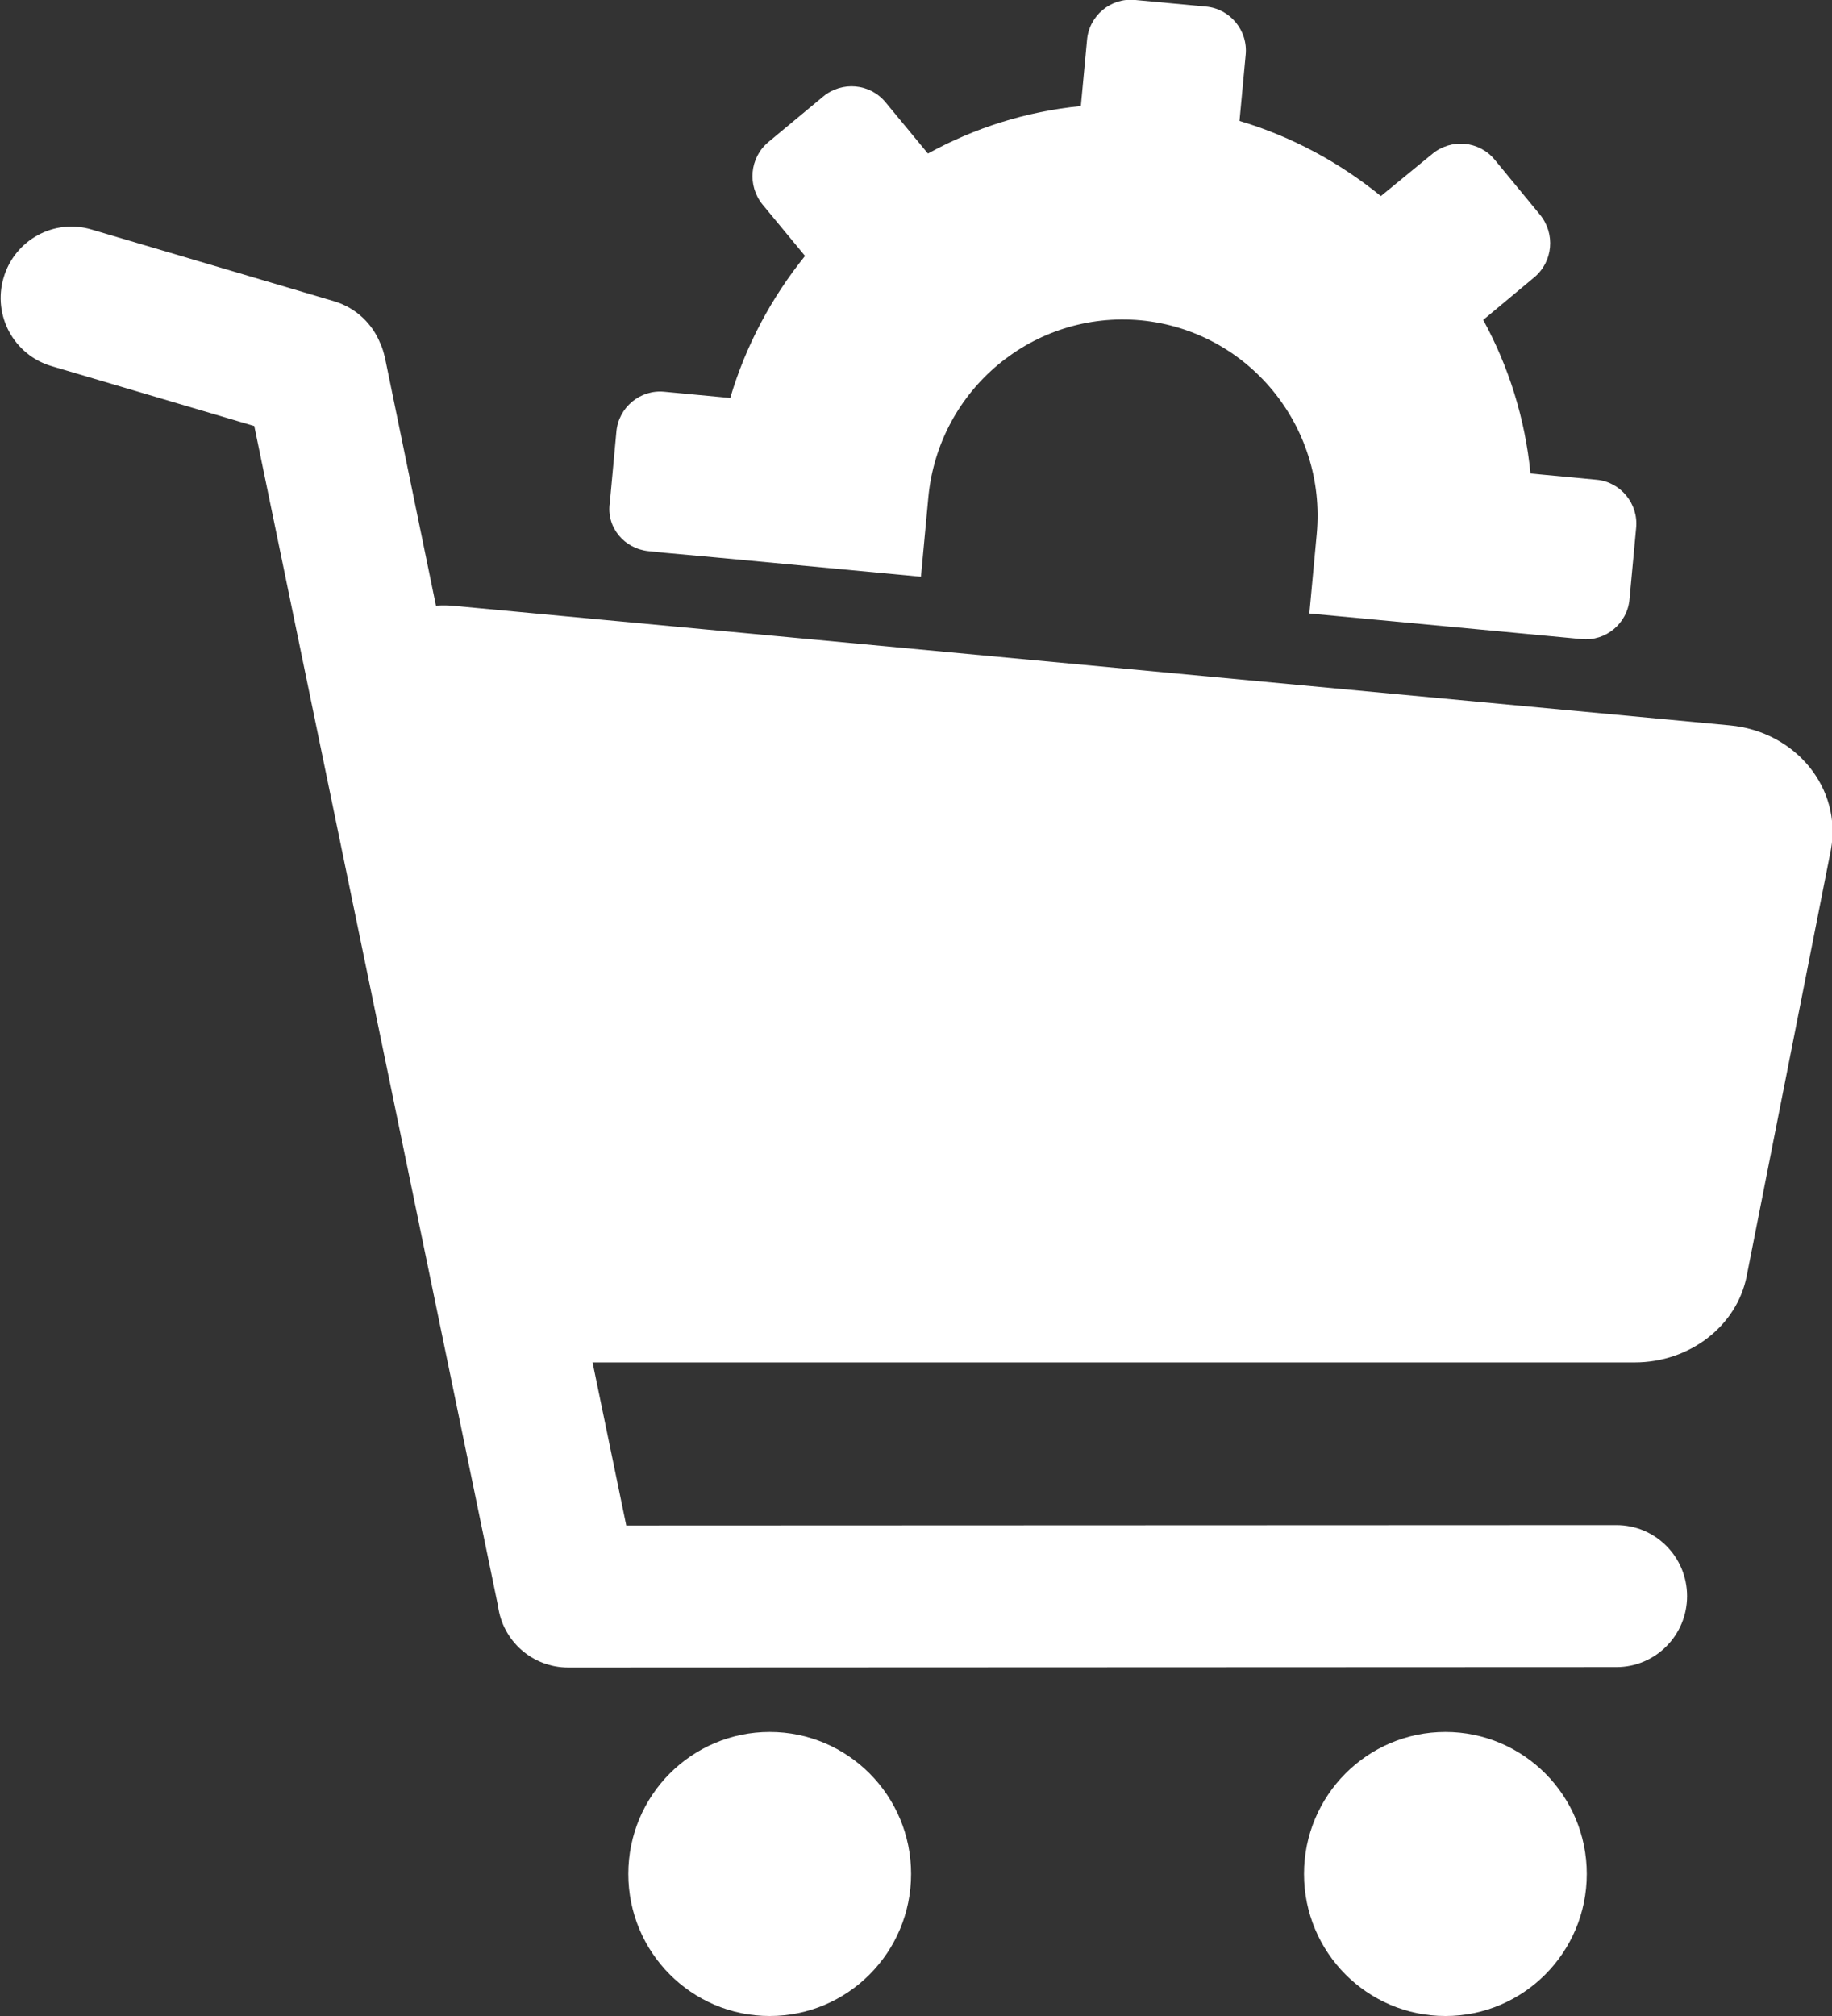 <svg xmlns="http://www.w3.org/2000/svg" xmlns:xlink="http://www.w3.org/1999/xlink" preserveAspectRatio="xMidYMid" width="60" height="66" viewBox="0 0 60 66">
  <rect x="0" y="0" width="60" height="66" fill="#333333" stroke="none"/>
  <defs>
    <style>
      .cls-1 {
        fill: #fff;
        fill-rule: evenodd;
      }
    </style>
  </defs>
  <path d="M59.965,27.816 L57.206,41.778 C56.883,43.414 55.335,44.603 53.544,44.603 L19.407,44.603 L20.511,49.942 L52.939,49.929 C54.217,49.929 55.254,50.970 55.254,52.254 C55.254,53.538 54.217,54.578 52.939,54.578 L18.613,54.592 C17.428,54.592 16.459,53.713 16.311,52.578 L8.328,13.948 L1.692,11.988 C0.453,11.623 -0.247,10.325 0.117,9.095 C0.480,7.852 1.773,7.149 2.998,7.514 L10.953,9.866 C11.667,10.082 12.205,10.609 12.461,11.258 C12.528,11.393 12.568,11.555 12.609,11.717 L14.278,19.827 C14.493,19.814 14.709,19.814 14.938,19.841 L56.654,23.747 C58.821,23.950 60.329,25.815 59.965,27.816 ZM51.794,20.922 L49.641,20.719 L42.883,20.084 L43.125,17.476 C43.448,13.948 40.877,10.825 37.364,10.487 C33.851,10.163 30.741,12.745 30.405,16.273 L30.162,18.881 L23.405,18.246 L21.763,18.097 L21.237,18.043 C20.443,17.962 19.851,17.259 19.972,16.462 L20.187,14.137 C20.255,13.339 20.968,12.745 21.762,12.826 L23.916,13.029 C24.428,11.298 25.276,9.731 26.366,8.379 L24.980,6.703 C24.468,6.081 24.549,5.162 25.168,4.648 L26.959,3.161 C27.578,2.648 28.493,2.729 29.005,3.351 L30.391,5.027 C31.912,4.189 33.608,3.648 35.399,3.472 L35.601,1.310 C35.668,0.512 36.381,-0.082 37.176,-0.001 L39.491,0.215 C40.285,0.282 40.877,0.999 40.797,1.796 L40.595,3.959 C42.318,4.473 43.879,5.324 45.225,6.419 L46.908,5.040 C47.527,4.527 48.443,4.608 48.954,5.229 L50.435,7.027 C50.946,7.649 50.866,8.568 50.246,9.082 L48.577,10.474 C49.412,12.001 49.950,13.704 50.125,15.502 L52.279,15.705 C53.073,15.772 53.666,16.489 53.585,17.286 L53.369,19.611 C53.302,20.409 52.589,21.003 51.794,20.922 ZM25.209,56.701 C27.766,56.701 29.839,58.782 29.839,61.350 C29.839,63.918 27.766,66.000 25.209,66.000 C22.651,66.000 20.578,63.918 20.578,61.350 C20.578,58.782 22.651,56.701 25.209,56.701 ZM47.339,56.701 C49.896,56.701 51.969,58.782 51.969,61.350 C51.969,63.918 49.896,66.000 47.339,66.000 C44.781,66.000 42.708,63.918 42.708,61.350 C42.708,58.782 44.781,56.701 47.339,56.701 Z" class="cls-1"/>
</svg>
